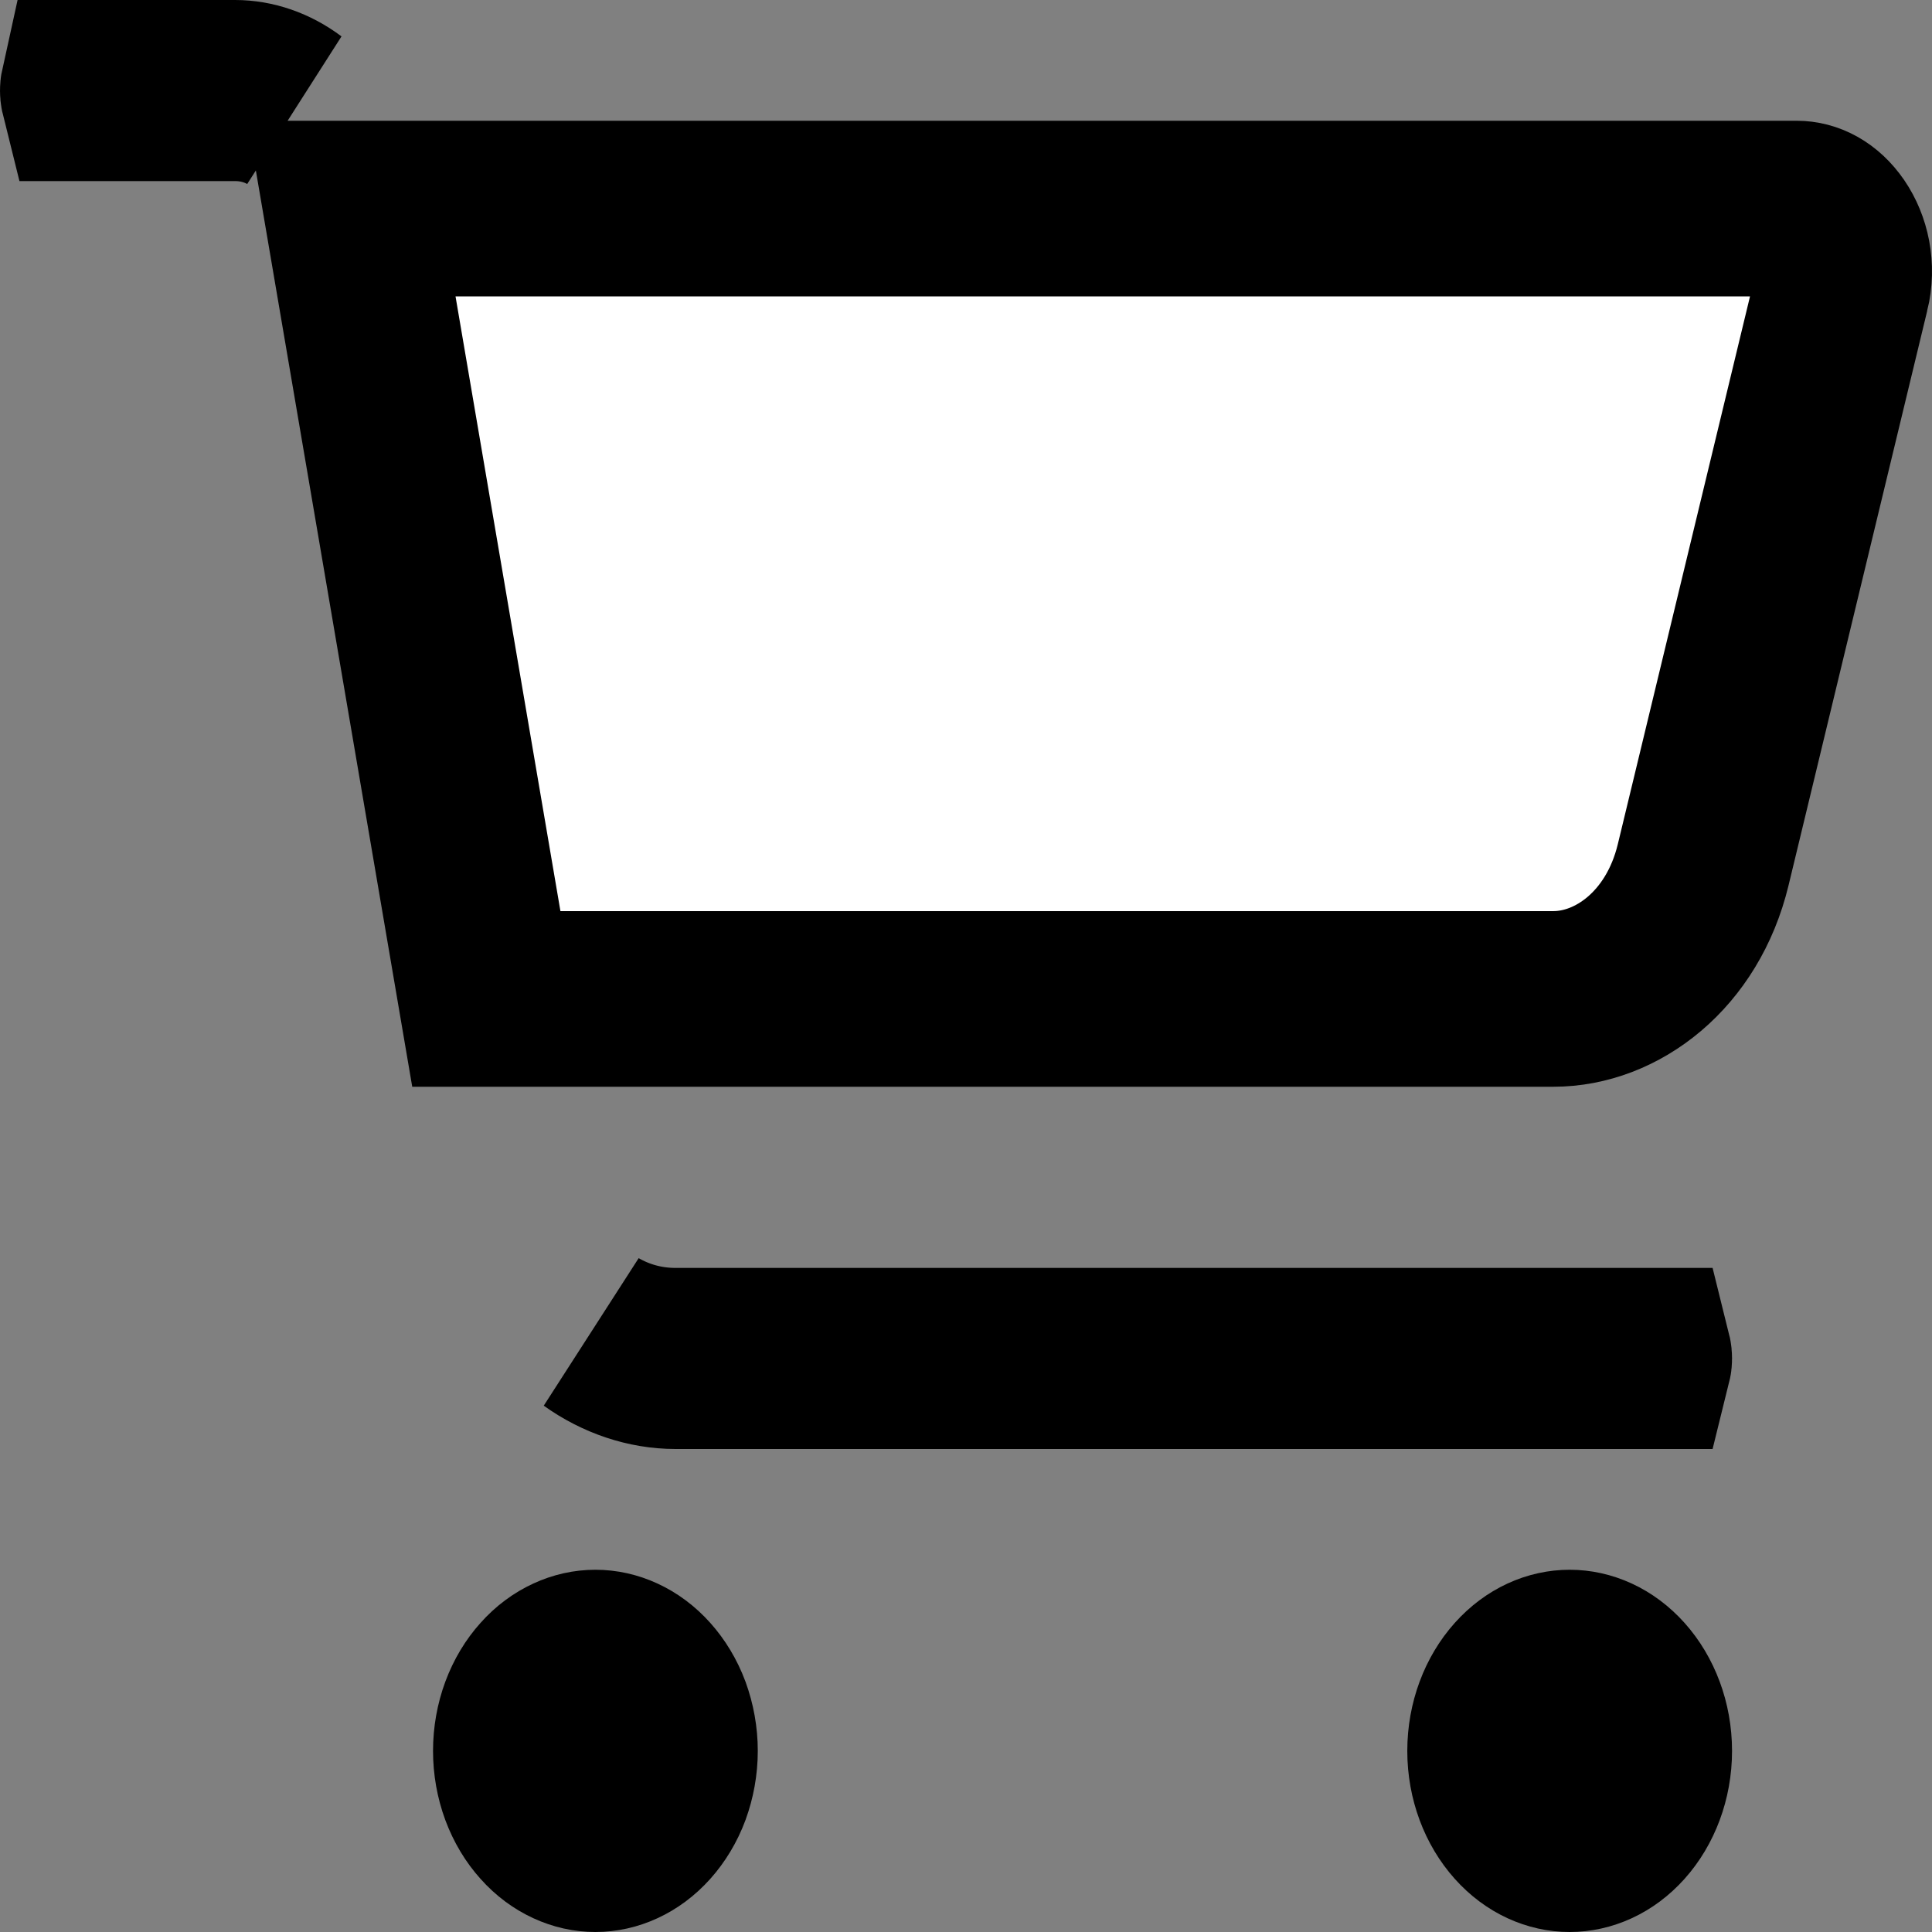 <svg width="22" height="22" viewBox="0 0 22 22" fill="none" xmlns="http://www.w3.org/2000/svg">
<rect x="0" y="0" width="22" height="22" fill="#808080" stroke="none"/>
<path d="M20.973 3.306L19.394 9.849C19.394 9.849 19.394 9.849 19.394 9.849C19.159 10.82 18.411 11.375 17.689 11.375H6.576H5.538L4.002 2.375H4.626H20.459C20.59 2.375 20.738 2.441 20.858 2.615C20.978 2.791 21.038 3.041 20.974 3.304L20.973 3.306ZM7.693 15.5C7.375 15.5 7.053 15.393 6.773 15.193C7.04 15.347 7.351 15.438 7.693 15.438H18.72C18.722 15.446 18.723 15.456 18.723 15.469C18.723 15.481 18.722 15.492 18.72 15.5H7.693ZM3.288 1.214C3.111 1.119 2.905 1.062 2.677 1.062H1.003C1.001 1.054 1 1.044 1 1.031C1 1.019 1.001 1.009 1.003 1H2.677C2.884 1 3.099 1.072 3.288 1.214ZM5.931 19.938C5.931 19.784 5.958 19.634 6.009 19.496C6.06 19.359 6.132 19.241 6.217 19.147C6.301 19.052 6.396 18.984 6.492 18.94C6.587 18.896 6.684 18.875 6.78 18.875C6.875 18.875 6.973 18.896 7.068 18.94C7.164 18.984 7.258 19.052 7.343 19.147C7.427 19.241 7.5 19.359 7.551 19.496C7.601 19.634 7.629 19.784 7.629 19.938C7.629 20.091 7.601 20.241 7.551 20.379C7.5 20.516 7.427 20.634 7.343 20.728C7.258 20.823 7.164 20.891 7.068 20.935C6.973 20.979 6.875 21 6.78 21C6.684 21 6.587 20.979 6.492 20.935C6.396 20.891 6.301 20.823 6.217 20.728C6.132 20.634 6.06 20.516 6.009 20.379C5.958 20.241 5.931 20.091 5.931 19.938ZM17.874 18.875C18.061 18.875 18.267 18.957 18.437 19.147C18.61 19.34 18.723 19.623 18.723 19.938C18.723 20.252 18.61 20.535 18.437 20.728C18.267 20.918 18.061 21 17.874 21C17.686 21 17.481 20.918 17.311 20.728C17.138 20.535 17.025 20.252 17.025 19.938C17.025 19.623 17.138 19.34 17.311 19.147C17.481 18.957 17.686 18.875 17.874 18.875Z" fill="white" stroke="black" stroke-width="2"/>
</svg>
